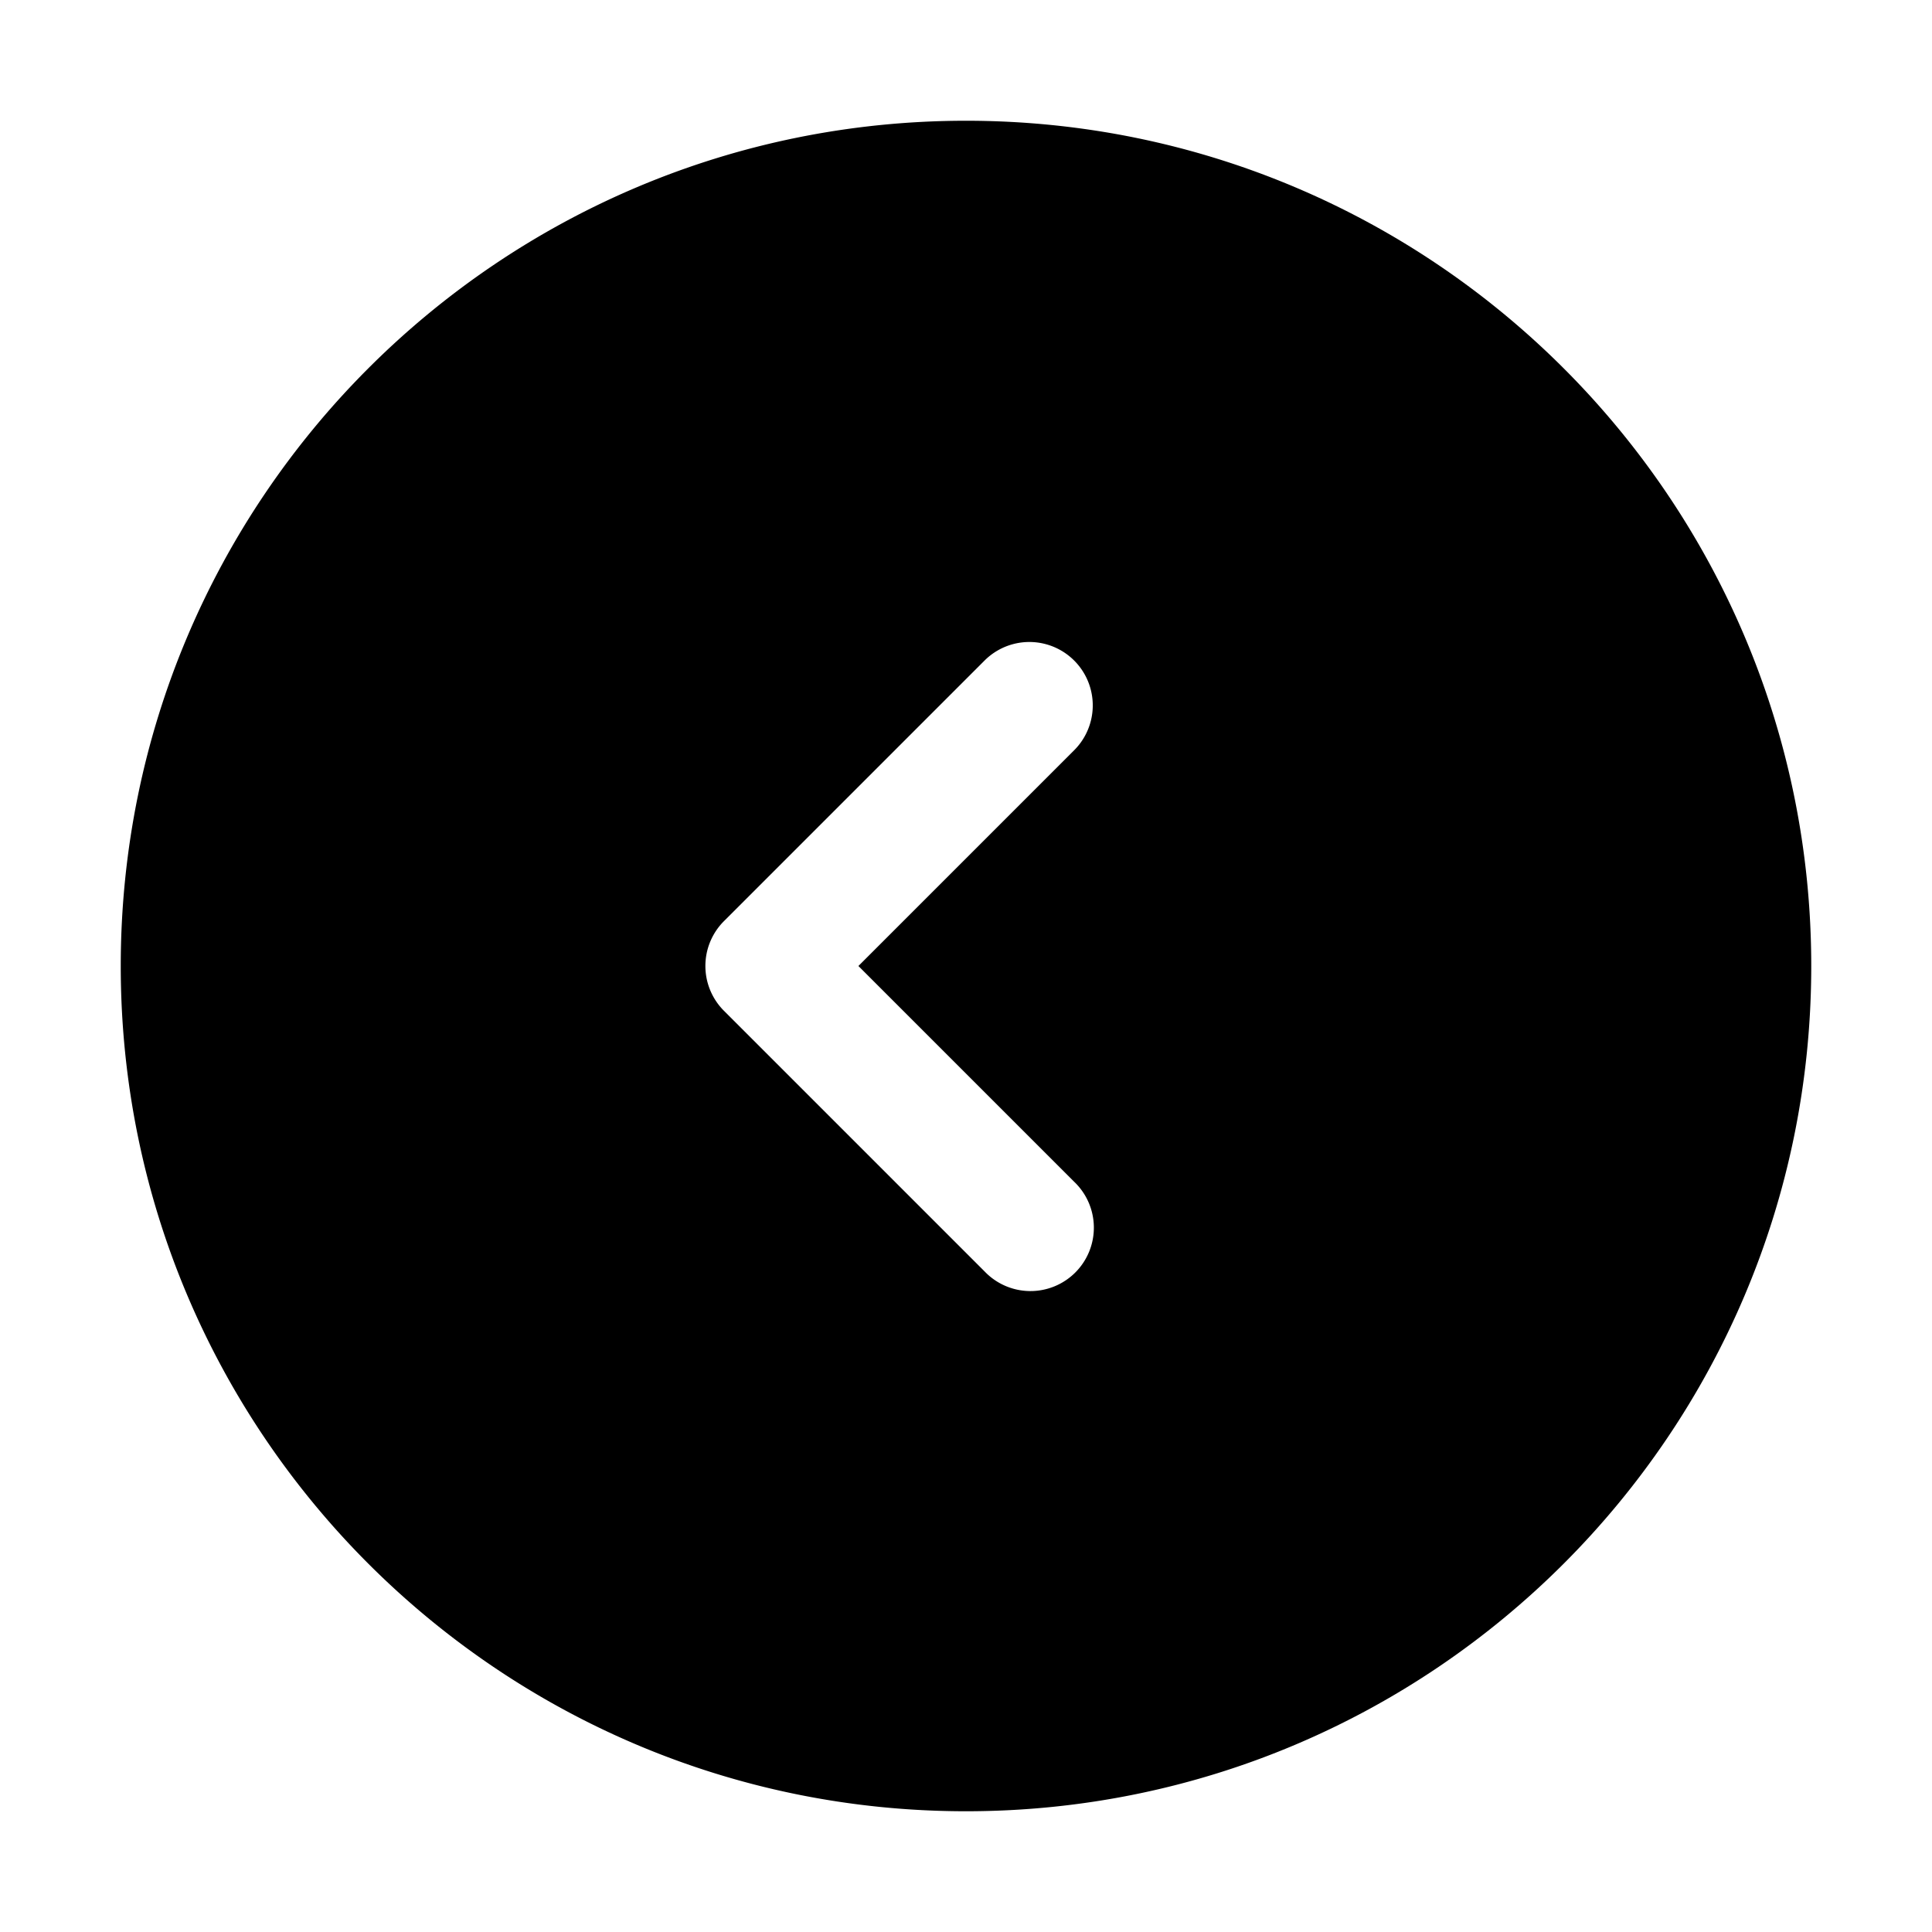 <svg xmlns="http://www.w3.org/2000/svg" width="32" height="32" fill="none" class="persona-icon" viewBox="0 0 32 32"><path fill="currentColor" fill-rule="evenodd" d="M30 16c0 7.732-6.268 14-14 14S2 23.732 2 16 8.268 2 16 2s14 6.268 14 14m-13.692 5.059a1.05 1.05 0 1 0 1.484-1.485L14.218 16l3.574-3.574a1.05 1.05 0 0 0-1.485-1.485l-4.316 4.316a1.05 1.05 0 0 0 0 1.485z" clip-rule="evenodd"/></svg>